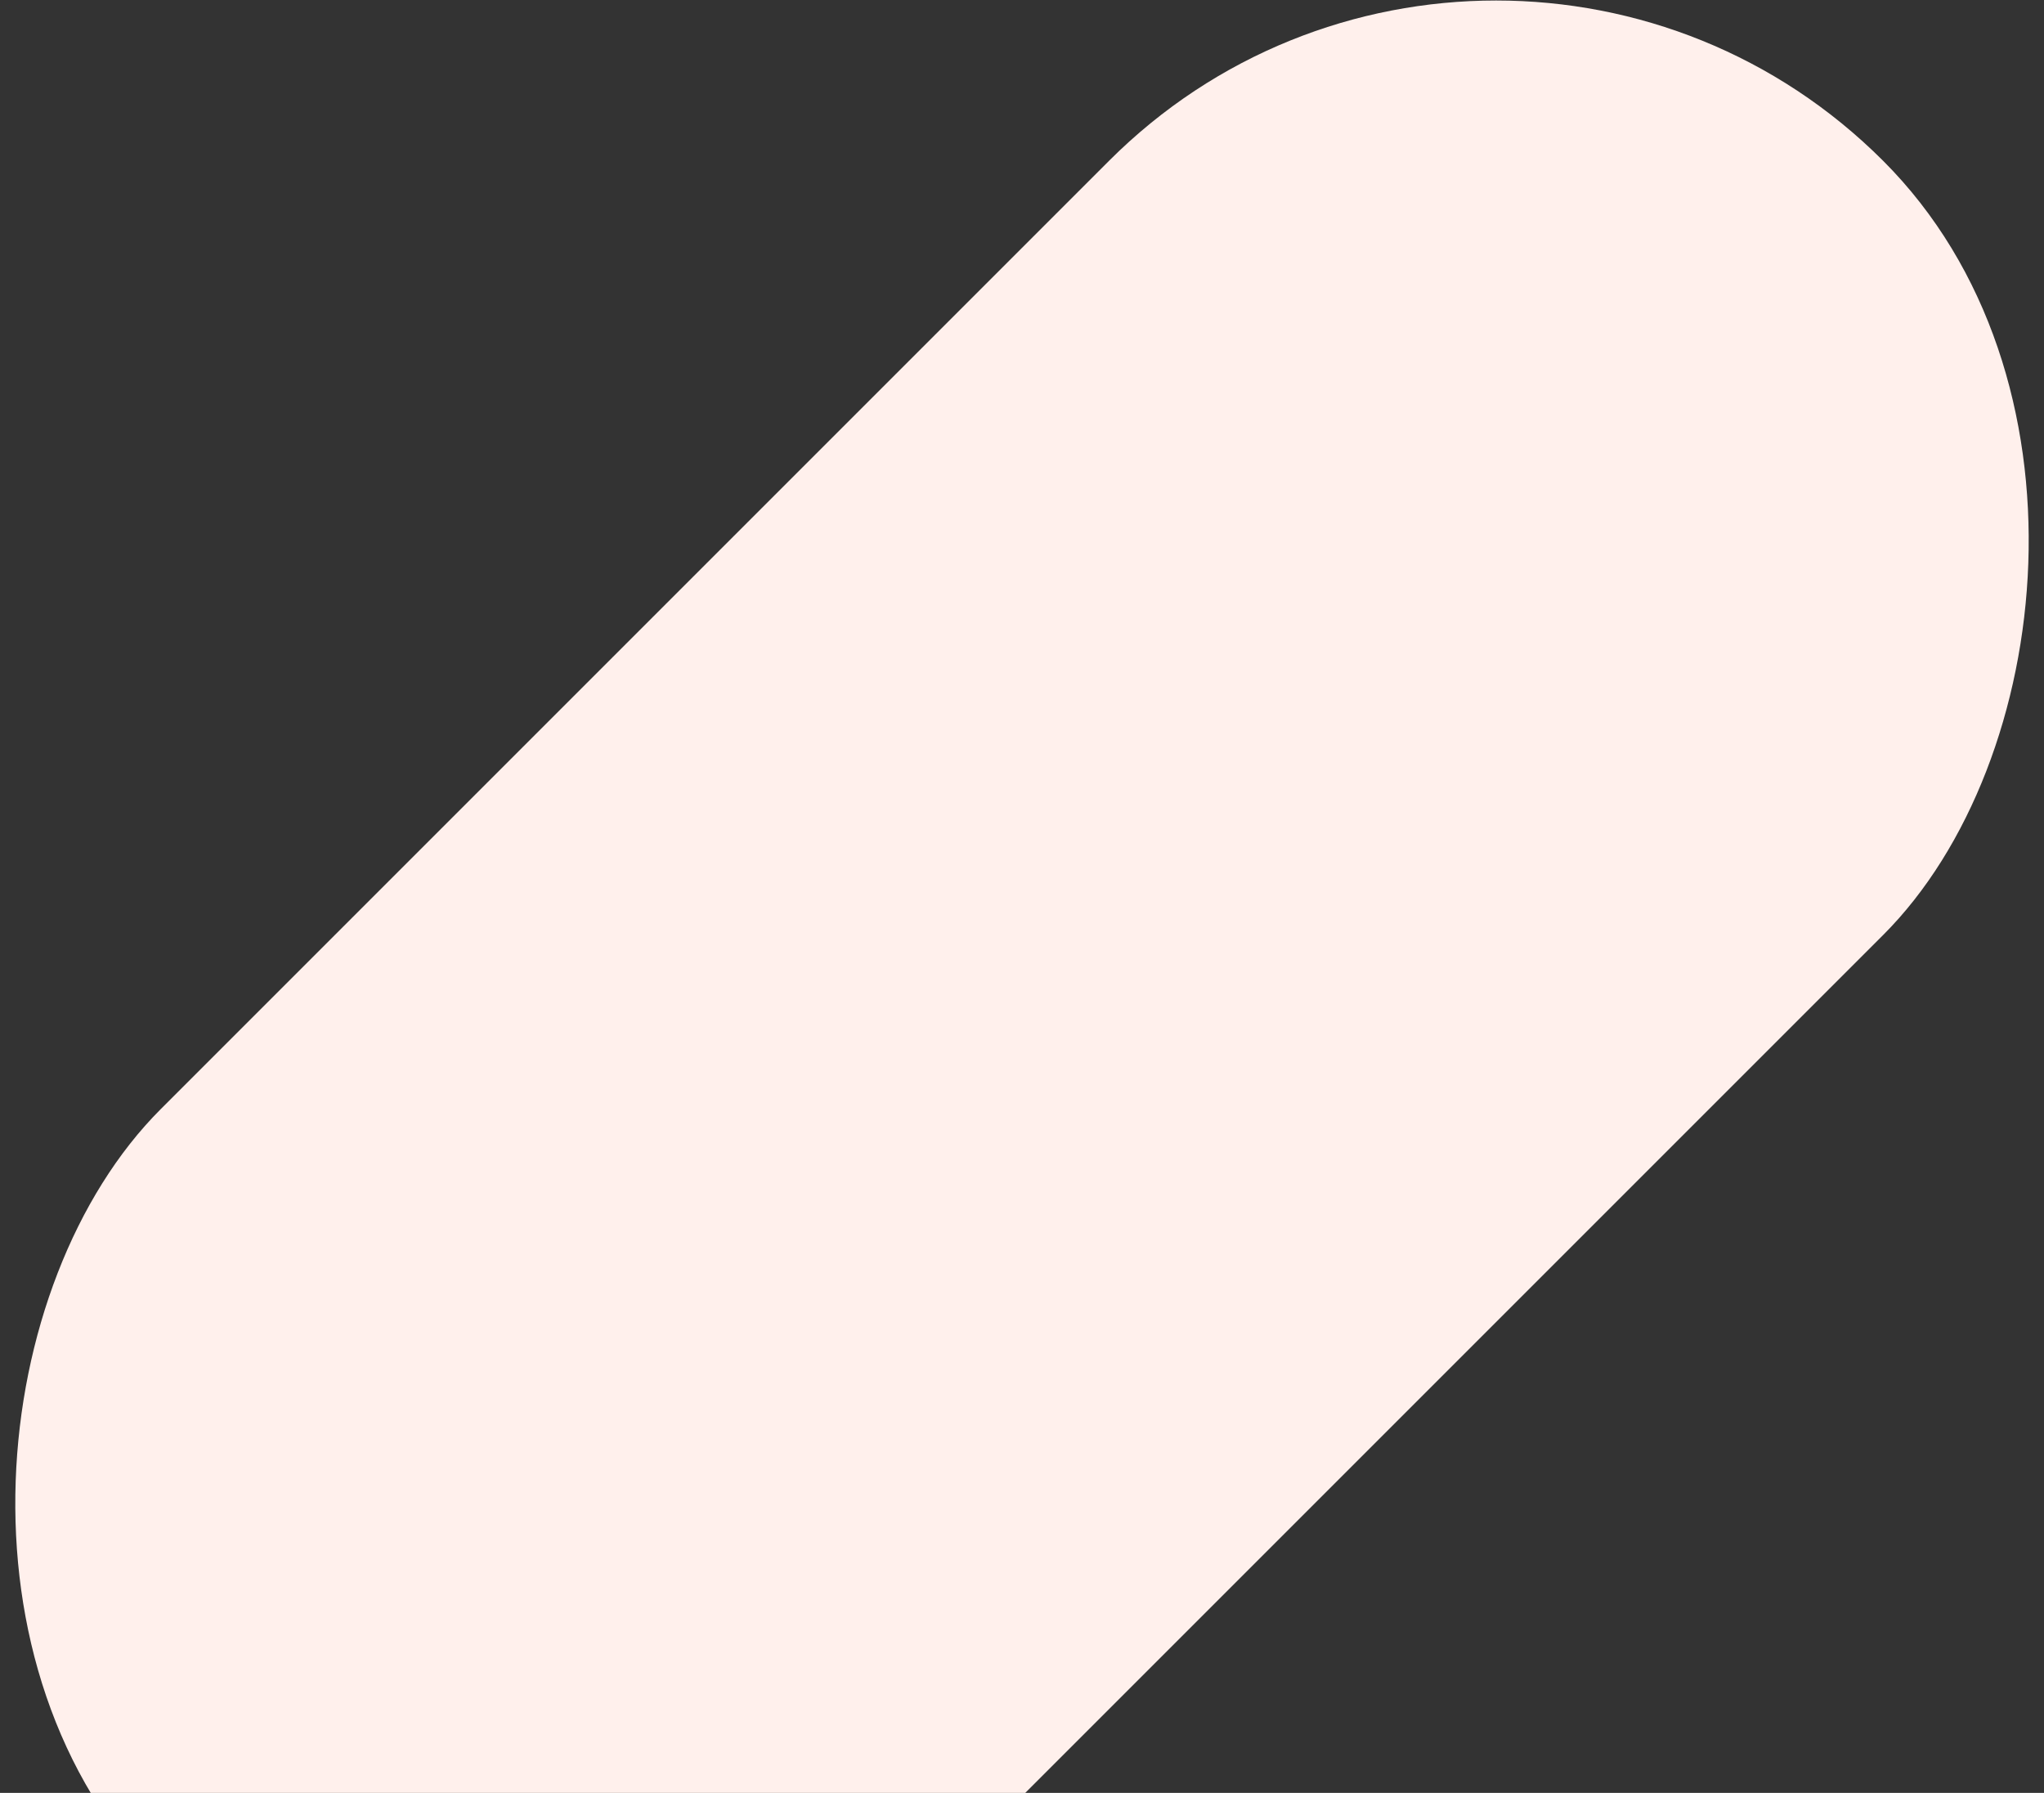 <svg xmlns="http://www.w3.org/2000/svg" width="814" height="714">
<rect width="100%" height="100%" fill="#333333" stroke="none"/>
<rect width="436" height="970" x="774" y="-62" fill="#FFF0EC" fill-rule="evenodd" rx="218" transform="rotate(45 718.814 -291.157)"/></svg>